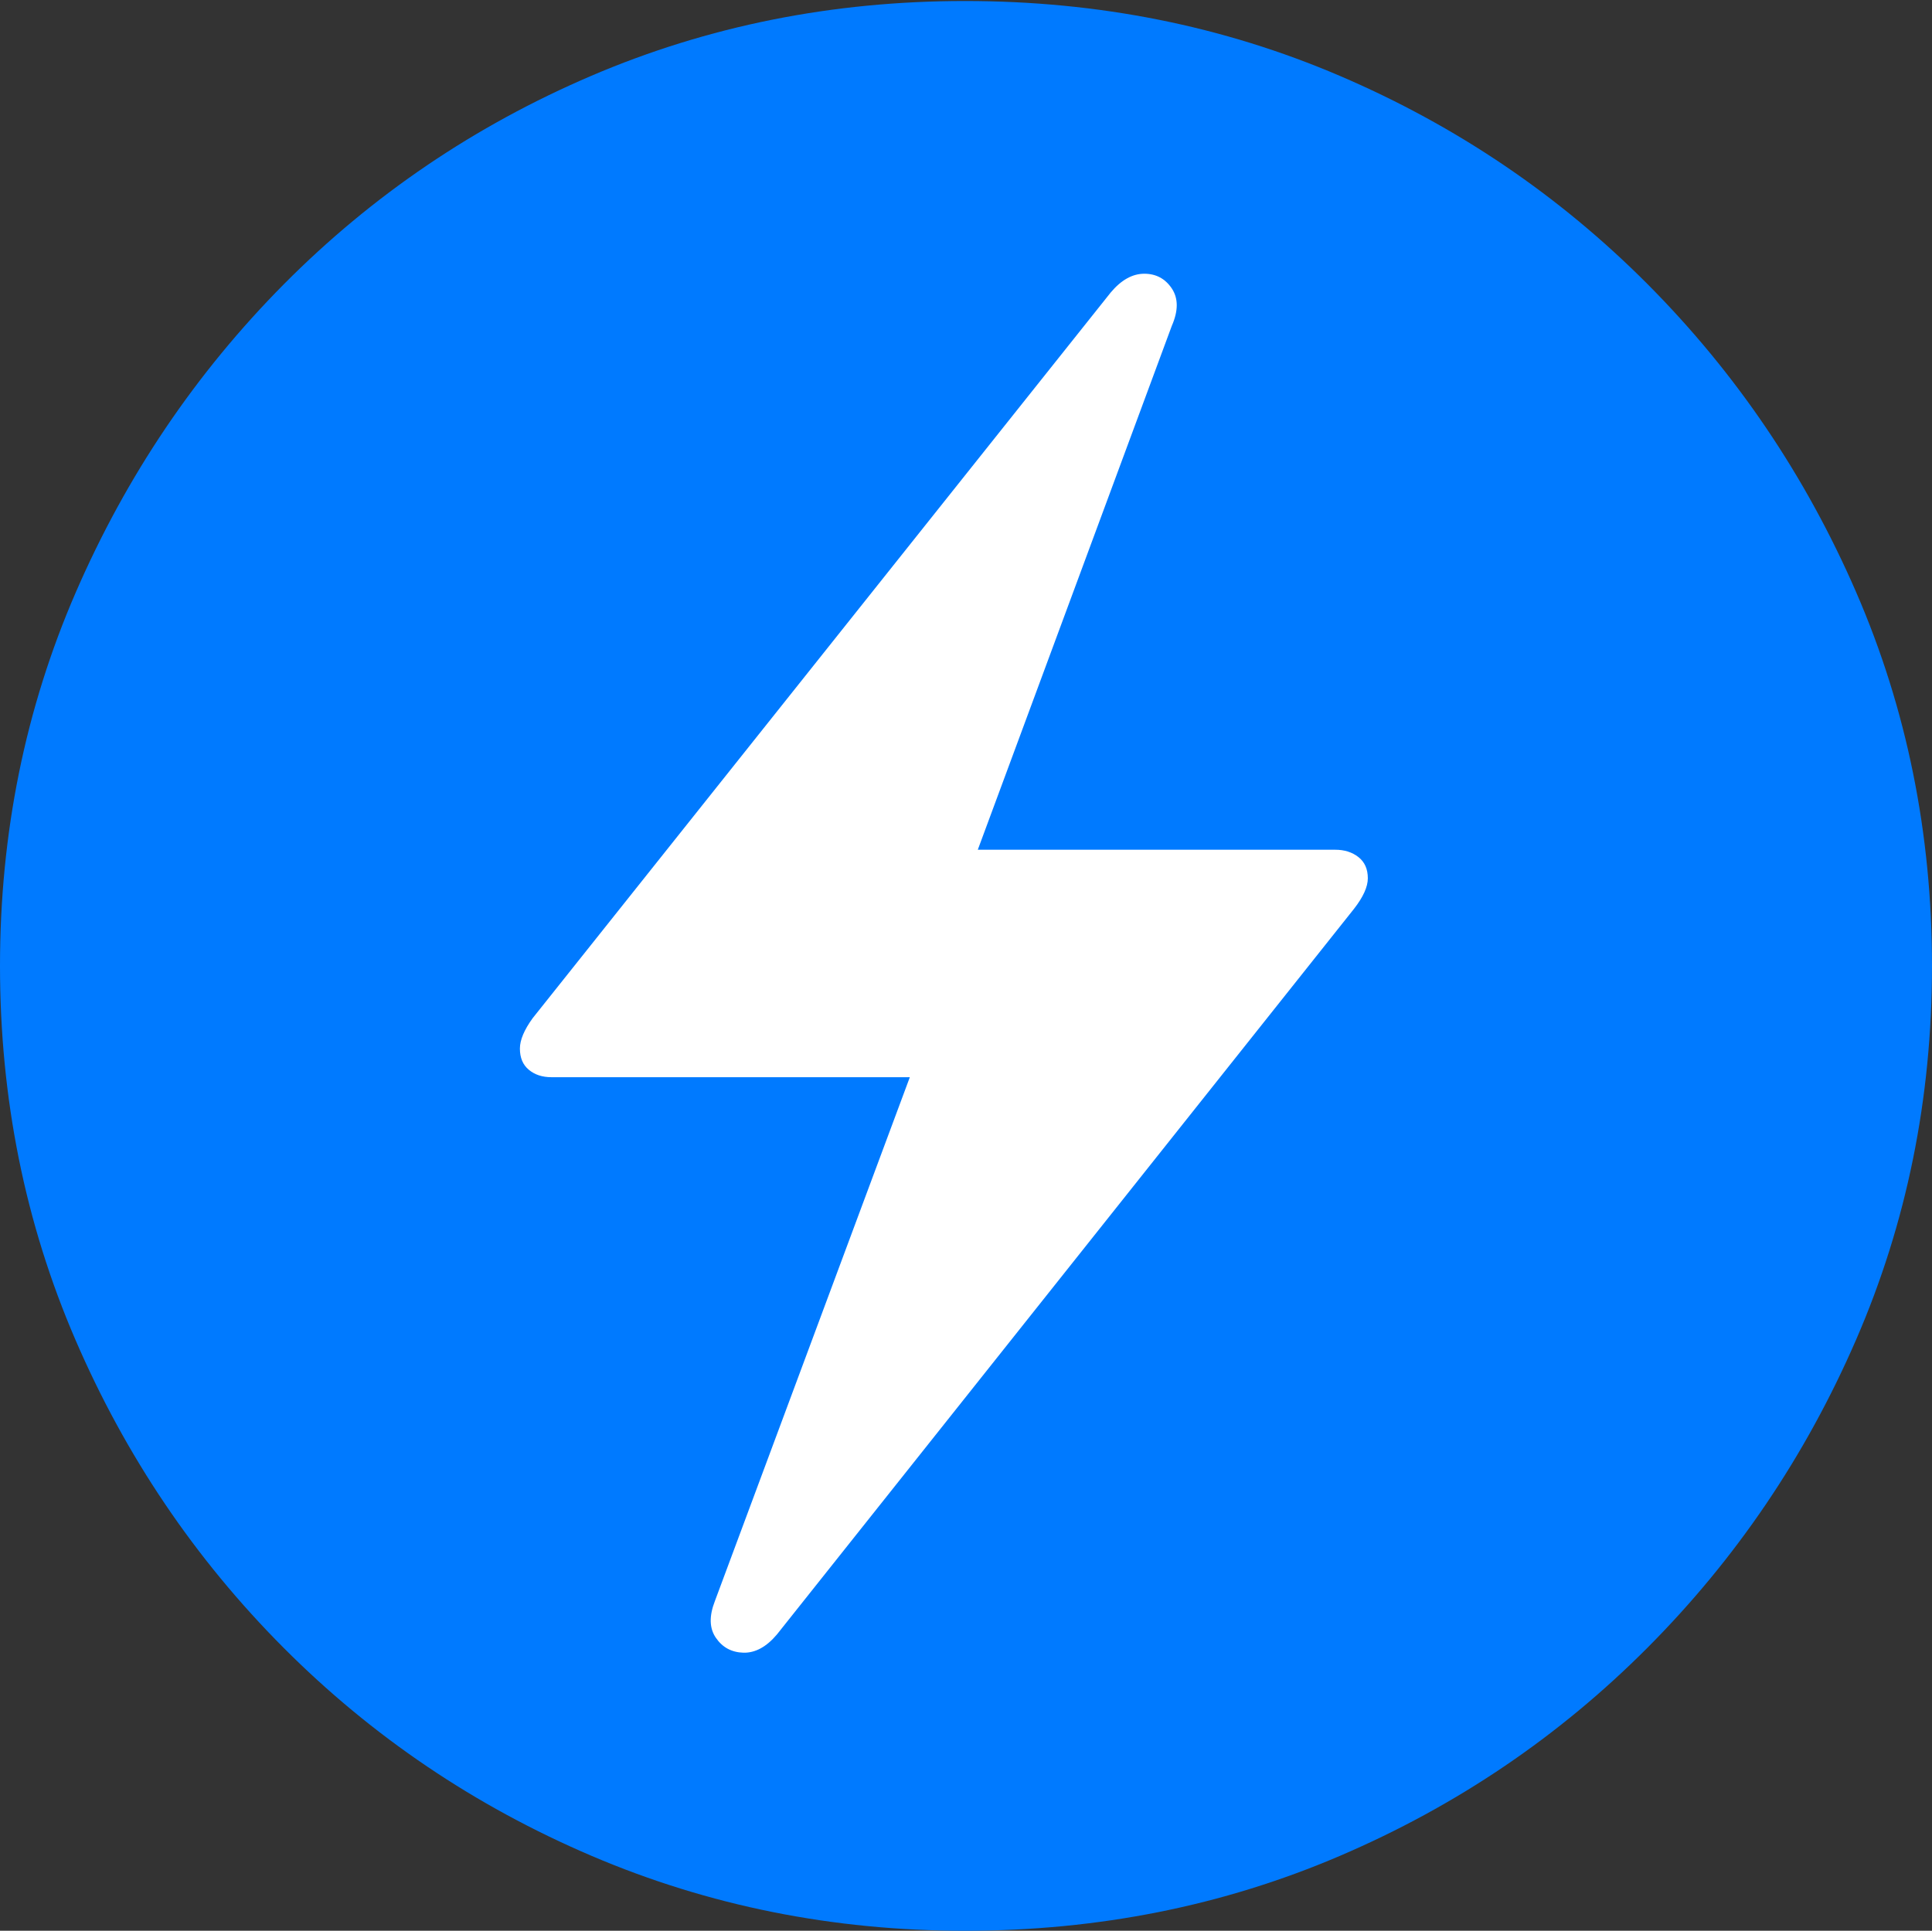 <?xml version="1.0" encoding="UTF-8"?>
<!--Generator: Apple Native CoreSVG 175-->
<!DOCTYPE svg
PUBLIC "-//W3C//DTD SVG 1.1//EN"
       "http://www.w3.org/Graphics/SVG/1.1/DTD/svg11.dtd">
<svg version="1.1" xmlns="http://www.w3.org/2000/svg" xmlns:xlink="http://www.w3.org/1999/xlink" width="19.16" height="19.15">
 <rect width="100%" height="100%" fill="#333333" stroke="none"/>
 <g>
  <rect height="19.15" opacity="0" width="19.16" x="0" y="0"/>
  <path d="M9.57 19.15Q11.553 19.15 13.286 18.408Q15.02 17.666 16.338 16.343Q17.656 15.02 18.408 13.286Q19.16 11.553 19.16 9.58Q19.16 7.607 18.408 5.874Q17.656 4.141 16.338 2.817Q15.02 1.494 13.286 0.752Q11.553 0.01 9.57 0.01Q7.598 0.01 5.864 0.752Q4.131 1.494 2.817 2.817Q1.504 4.141 0.752 5.874Q0 7.607 0 9.58Q0 11.553 0.747 13.286Q1.494 15.02 2.812 16.343Q4.131 17.666 5.869 18.408Q7.607 19.15 9.57 19.15Z" fill="#007aff"/>
  <path d="M5.156 10.4Q5.156 10.273 5.283 10.098L11.016 2.9Q11.172 2.715 11.348 2.715Q11.523 2.715 11.621 2.861Q11.719 3.008 11.621 3.232L9.697 8.428L13.242 8.428Q13.379 8.428 13.472 8.501Q13.565 8.574 13.565 8.711Q13.565 8.838 13.428 9.014L7.705 16.211Q7.549 16.396 7.373 16.392Q7.197 16.387 7.1 16.245Q7.002 16.104 7.09 15.879L9.023 10.684L5.469 10.684Q5.332 10.684 5.244 10.61Q5.156 10.537 5.156 10.4Z" fill="#ffffff"/>
 </g>
</svg>
